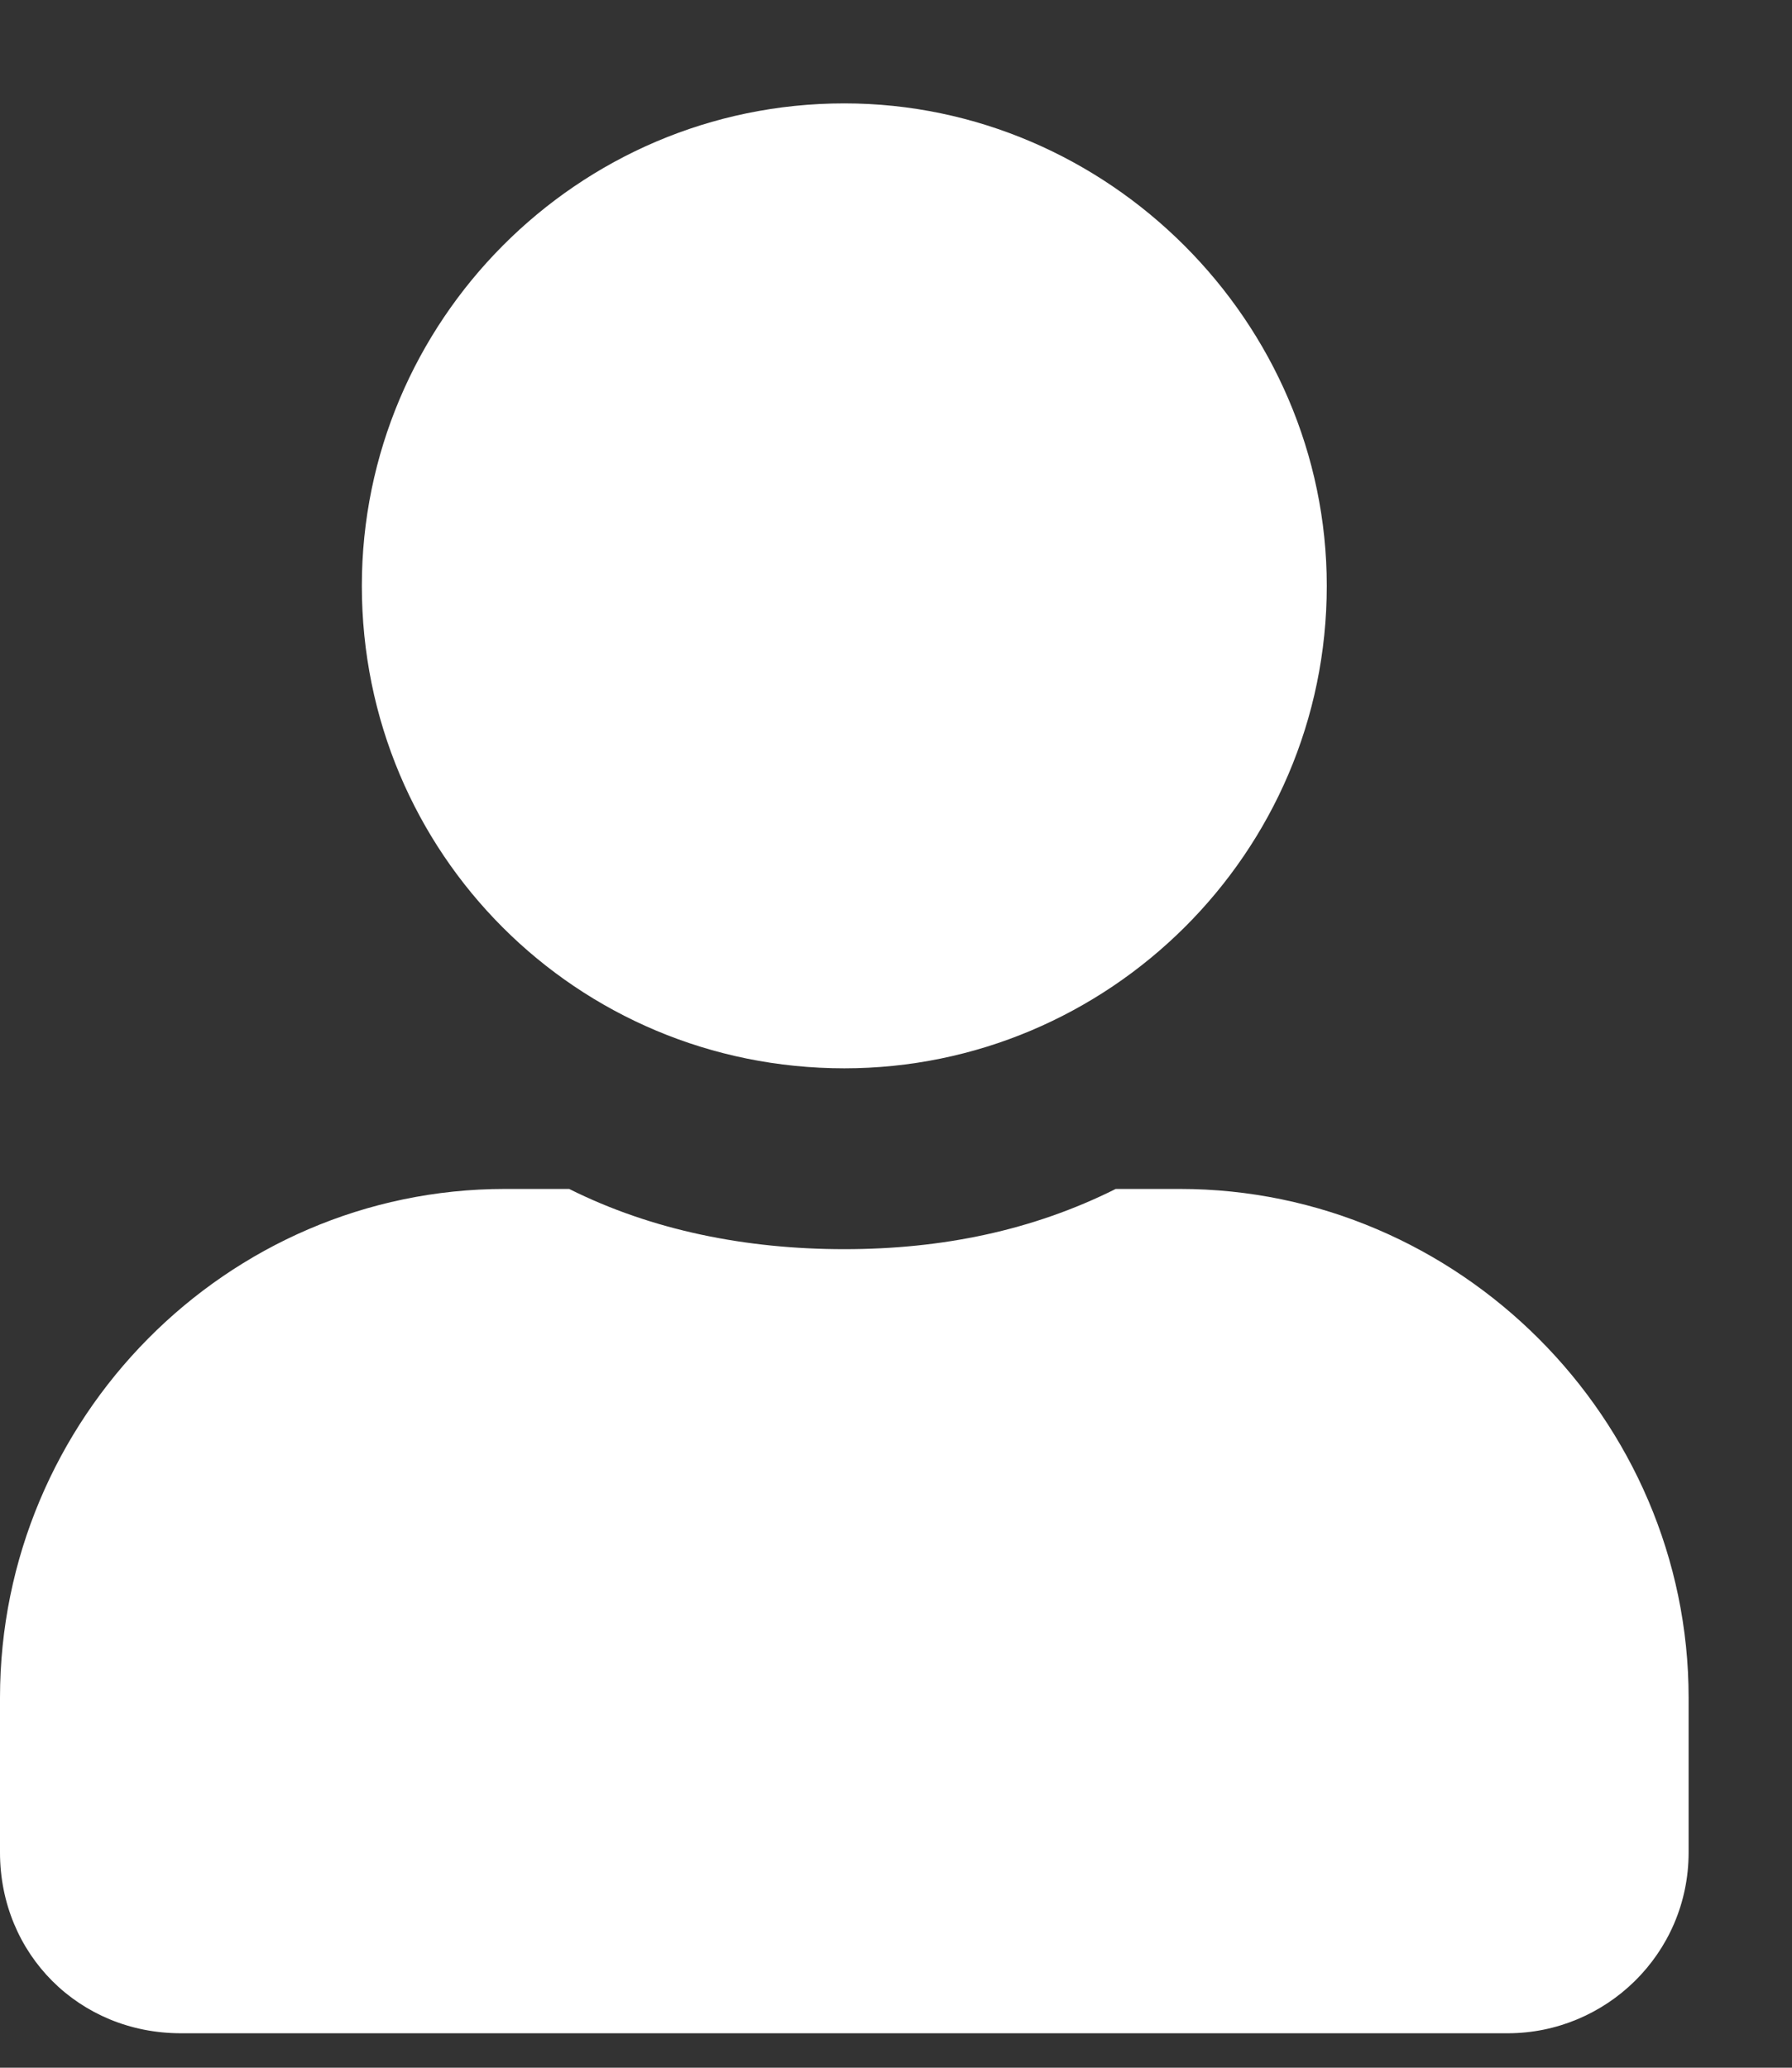 <svg xmlns="http://www.w3.org/2000/svg" width="13" height="15" fill="none" viewBox="0 0 13 15"><rect x="0" y="0" width="13" height="15" fill="#333333" stroke="none"/><path fill="#fff" d="M6.125 7.75C4.184 7.75 2.625 6.191 2.625 4.25C2.625 2.336 4.184 0.75 6.125 0.75C8.039 0.75 9.625 2.336 9.625 4.25C9.625 6.191 8.039 7.75 6.125 7.75ZM8.559 8.625C10.582 8.625 12.25 10.293 12.25 12.316V13.438C12.25 14.176 11.648 14.75 10.938 14.75H1.312C0.574 14.75 0 14.176 0 13.438V12.316C0 10.293 1.641 8.625 3.664 8.625H4.129C4.73 8.926 5.414 9.062 6.125 9.062C6.836 9.062 7.492 8.926 8.094 8.625H8.559Z"/></svg>